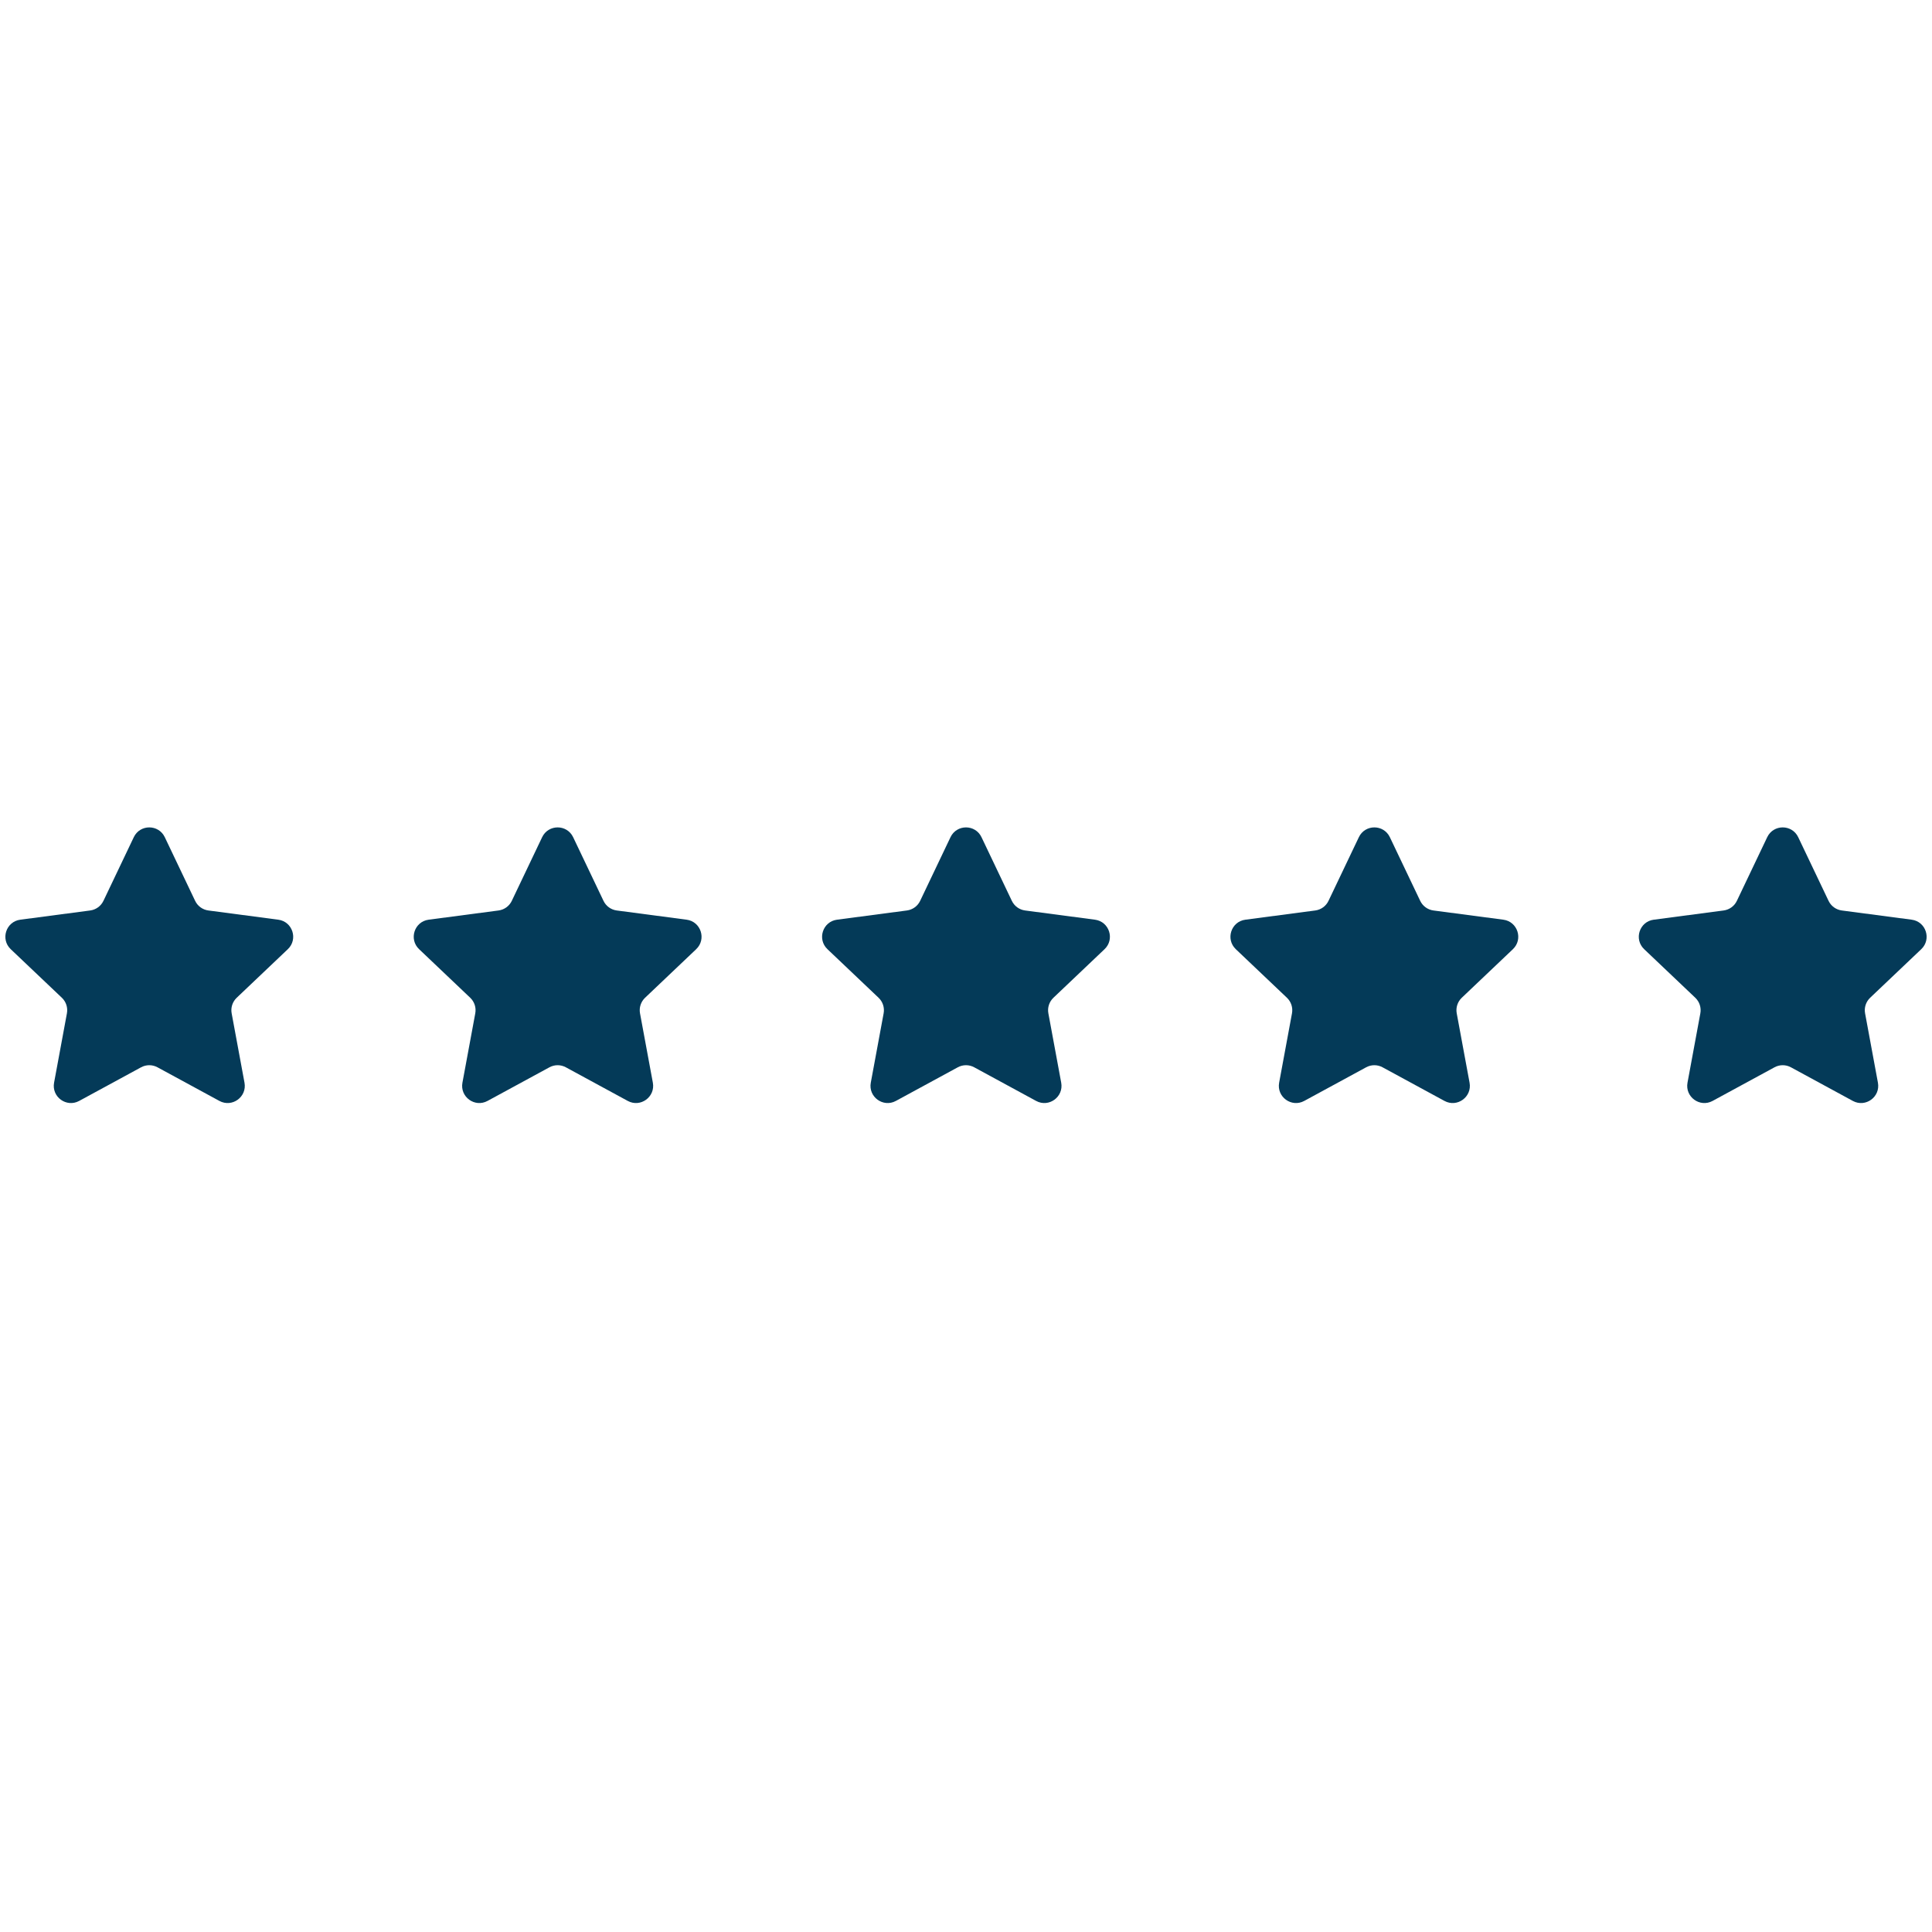 <svg xmlns="http://www.w3.org/2000/svg" xmlns:xlink="http://www.w3.org/1999/xlink" width="500" zoomAndPan="magnify" viewBox="0 0 375 375" height="500" preserveAspectRatio="xMidYMid meet" version="1.0"><defs><clipPath id="59e22ce50a"><path d="M 1 160 L 57 160 L 57 214.715 L 1 214.715 Z M 1 160 " clip-rule="nonzero"/></clipPath><clipPath id="c0425c095c"><path d="M 80 160 L 137 160 L 137 214.715 L 80 214.715 Z M 80 160 " clip-rule="nonzero"/></clipPath><clipPath id="8708dc5325"><path d="M 159 160 L 216 160 L 216 214.715 L 159 214.715 Z M 159 160 " clip-rule="nonzero"/></clipPath><clipPath id="6896c9c003"><path d="M 238 160 L 295 160 L 295 214.715 L 238 214.715 Z M 238 160 " clip-rule="nonzero"/></clipPath><clipPath id="48a0bd7f8d"><path d="M 318 160 L 374 160 L 374 214.715 L 318 214.715 Z M 318 160 " clip-rule="nonzero"/></clipPath></defs><g clip-path="url(#59e22ce50a)"><path fill="#043a58" d="M 25.969 162.496 C 27.176 159.965 30.777 159.965 31.984 162.496 L 37.875 174.852 C 38.359 175.871 39.328 176.574 40.445 176.723 L 54.012 178.512 C 56.789 178.879 57.902 182.305 55.867 184.238 L 45.945 193.664 C 45.129 194.441 44.758 195.578 44.965 196.691 L 47.457 210.152 C 47.965 212.91 45.055 215.027 42.59 213.691 L 30.566 207.16 C 29.574 206.621 28.379 206.621 27.387 207.16 L 15.363 213.691 C 12.898 215.027 9.988 212.91 10.496 210.152 L 12.988 196.691 C 13.195 195.578 12.824 194.441 12.008 193.664 L 2.082 184.238 C 0.051 182.305 1.164 178.879 3.941 178.512 L 17.504 176.723 C 18.625 176.574 19.59 175.871 20.078 174.852 Z M 25.969 162.496 " fill-opacity="1" fill-rule="nonzero"/></g><g clip-path="url(#c0425c095c)"><path fill="#043a58" d="M 105.23 162.496 C 106.438 159.965 110.039 159.965 111.246 162.496 L 117.137 174.852 C 117.621 175.871 118.59 176.574 119.707 176.723 L 133.273 178.512 C 136.051 178.879 137.164 182.305 135.129 184.238 L 125.207 193.664 C 124.391 194.441 124.02 195.578 124.227 196.691 L 126.719 210.152 C 127.227 212.91 124.316 215.027 121.852 213.691 L 109.828 207.16 C 108.836 206.621 107.641 206.621 106.648 207.16 L 94.625 213.691 C 92.16 215.027 89.25 212.91 89.758 210.152 L 92.25 196.691 C 92.457 195.578 92.086 194.441 91.27 193.664 L 81.348 184.238 C 79.312 182.305 80.426 178.879 83.203 178.512 L 96.77 176.723 C 97.887 176.574 98.855 175.871 99.34 174.852 Z M 105.23 162.496 " fill-opacity="1" fill-rule="nonzero"/></g><g clip-path="url(#8708dc5325)"><path fill="#043a58" d="M 184.492 162.496 C 185.699 159.965 189.301 159.965 190.508 162.496 L 196.398 174.852 C 196.883 175.871 197.852 176.574 198.969 176.723 L 212.535 178.512 C 215.312 178.879 216.426 182.305 214.391 184.238 L 204.469 193.664 C 203.652 194.441 203.281 195.578 203.488 196.691 L 205.98 210.152 C 206.488 212.91 203.578 215.027 201.113 213.691 L 189.09 207.16 C 188.098 206.621 186.902 206.621 185.91 207.16 L 173.887 213.691 C 171.422 215.027 168.512 212.91 169.02 210.152 L 171.512 196.691 C 171.719 195.578 171.348 194.441 170.531 193.664 L 160.609 184.238 C 158.574 182.305 159.688 178.879 162.465 178.512 L 176.031 176.723 C 177.148 176.574 178.117 175.871 178.602 174.852 Z M 184.492 162.496 " fill-opacity="1" fill-rule="nonzero"/></g><g clip-path="url(#6896c9c003)"><path fill="#043a58" d="M 263.754 162.496 C 264.961 159.965 268.562 159.965 269.77 162.496 L 275.66 174.852 C 276.145 175.871 277.113 176.574 278.23 176.723 L 291.797 178.512 C 294.574 178.879 295.688 182.305 293.652 184.238 L 283.73 193.664 C 282.914 194.441 282.543 195.578 282.75 196.691 L 285.242 210.152 C 285.75 212.91 282.84 215.027 280.375 213.691 L 268.352 207.16 C 267.359 206.621 266.164 206.621 265.172 207.16 L 253.148 213.691 C 250.684 215.027 247.773 212.91 248.281 210.152 L 250.773 196.691 C 250.98 195.578 250.609 194.441 249.793 193.664 L 239.871 184.238 C 237.836 182.305 238.949 178.879 241.727 178.512 L 255.293 176.723 C 256.41 176.574 257.379 175.871 257.863 174.852 Z M 263.754 162.496 " fill-opacity="1" fill-rule="nonzero"/></g><g clip-path="url(#48a0bd7f8d)"><path fill="#043a58" d="M 343.016 162.496 C 344.223 159.965 347.824 159.965 349.031 162.496 L 354.922 174.852 C 355.406 175.871 356.375 176.574 357.492 176.723 L 371.059 178.512 C 373.836 178.879 374.949 182.305 372.914 184.238 L 362.992 193.664 C 362.176 194.441 361.805 195.578 362.012 196.691 L 364.504 210.152 C 365.012 212.91 362.102 215.027 359.637 213.691 L 347.613 207.16 C 346.621 206.621 345.426 206.621 344.434 207.16 L 332.41 213.691 C 329.945 215.027 327.035 212.91 327.543 210.152 L 330.035 196.691 C 330.242 195.578 329.871 194.441 329.055 193.664 L 319.133 184.238 C 317.098 182.305 318.211 178.879 320.988 178.512 L 334.555 176.723 C 335.672 176.574 336.641 175.871 337.125 174.852 Z M 343.016 162.496 " fill-opacity="1" fill-rule="nonzero"/></g></svg>